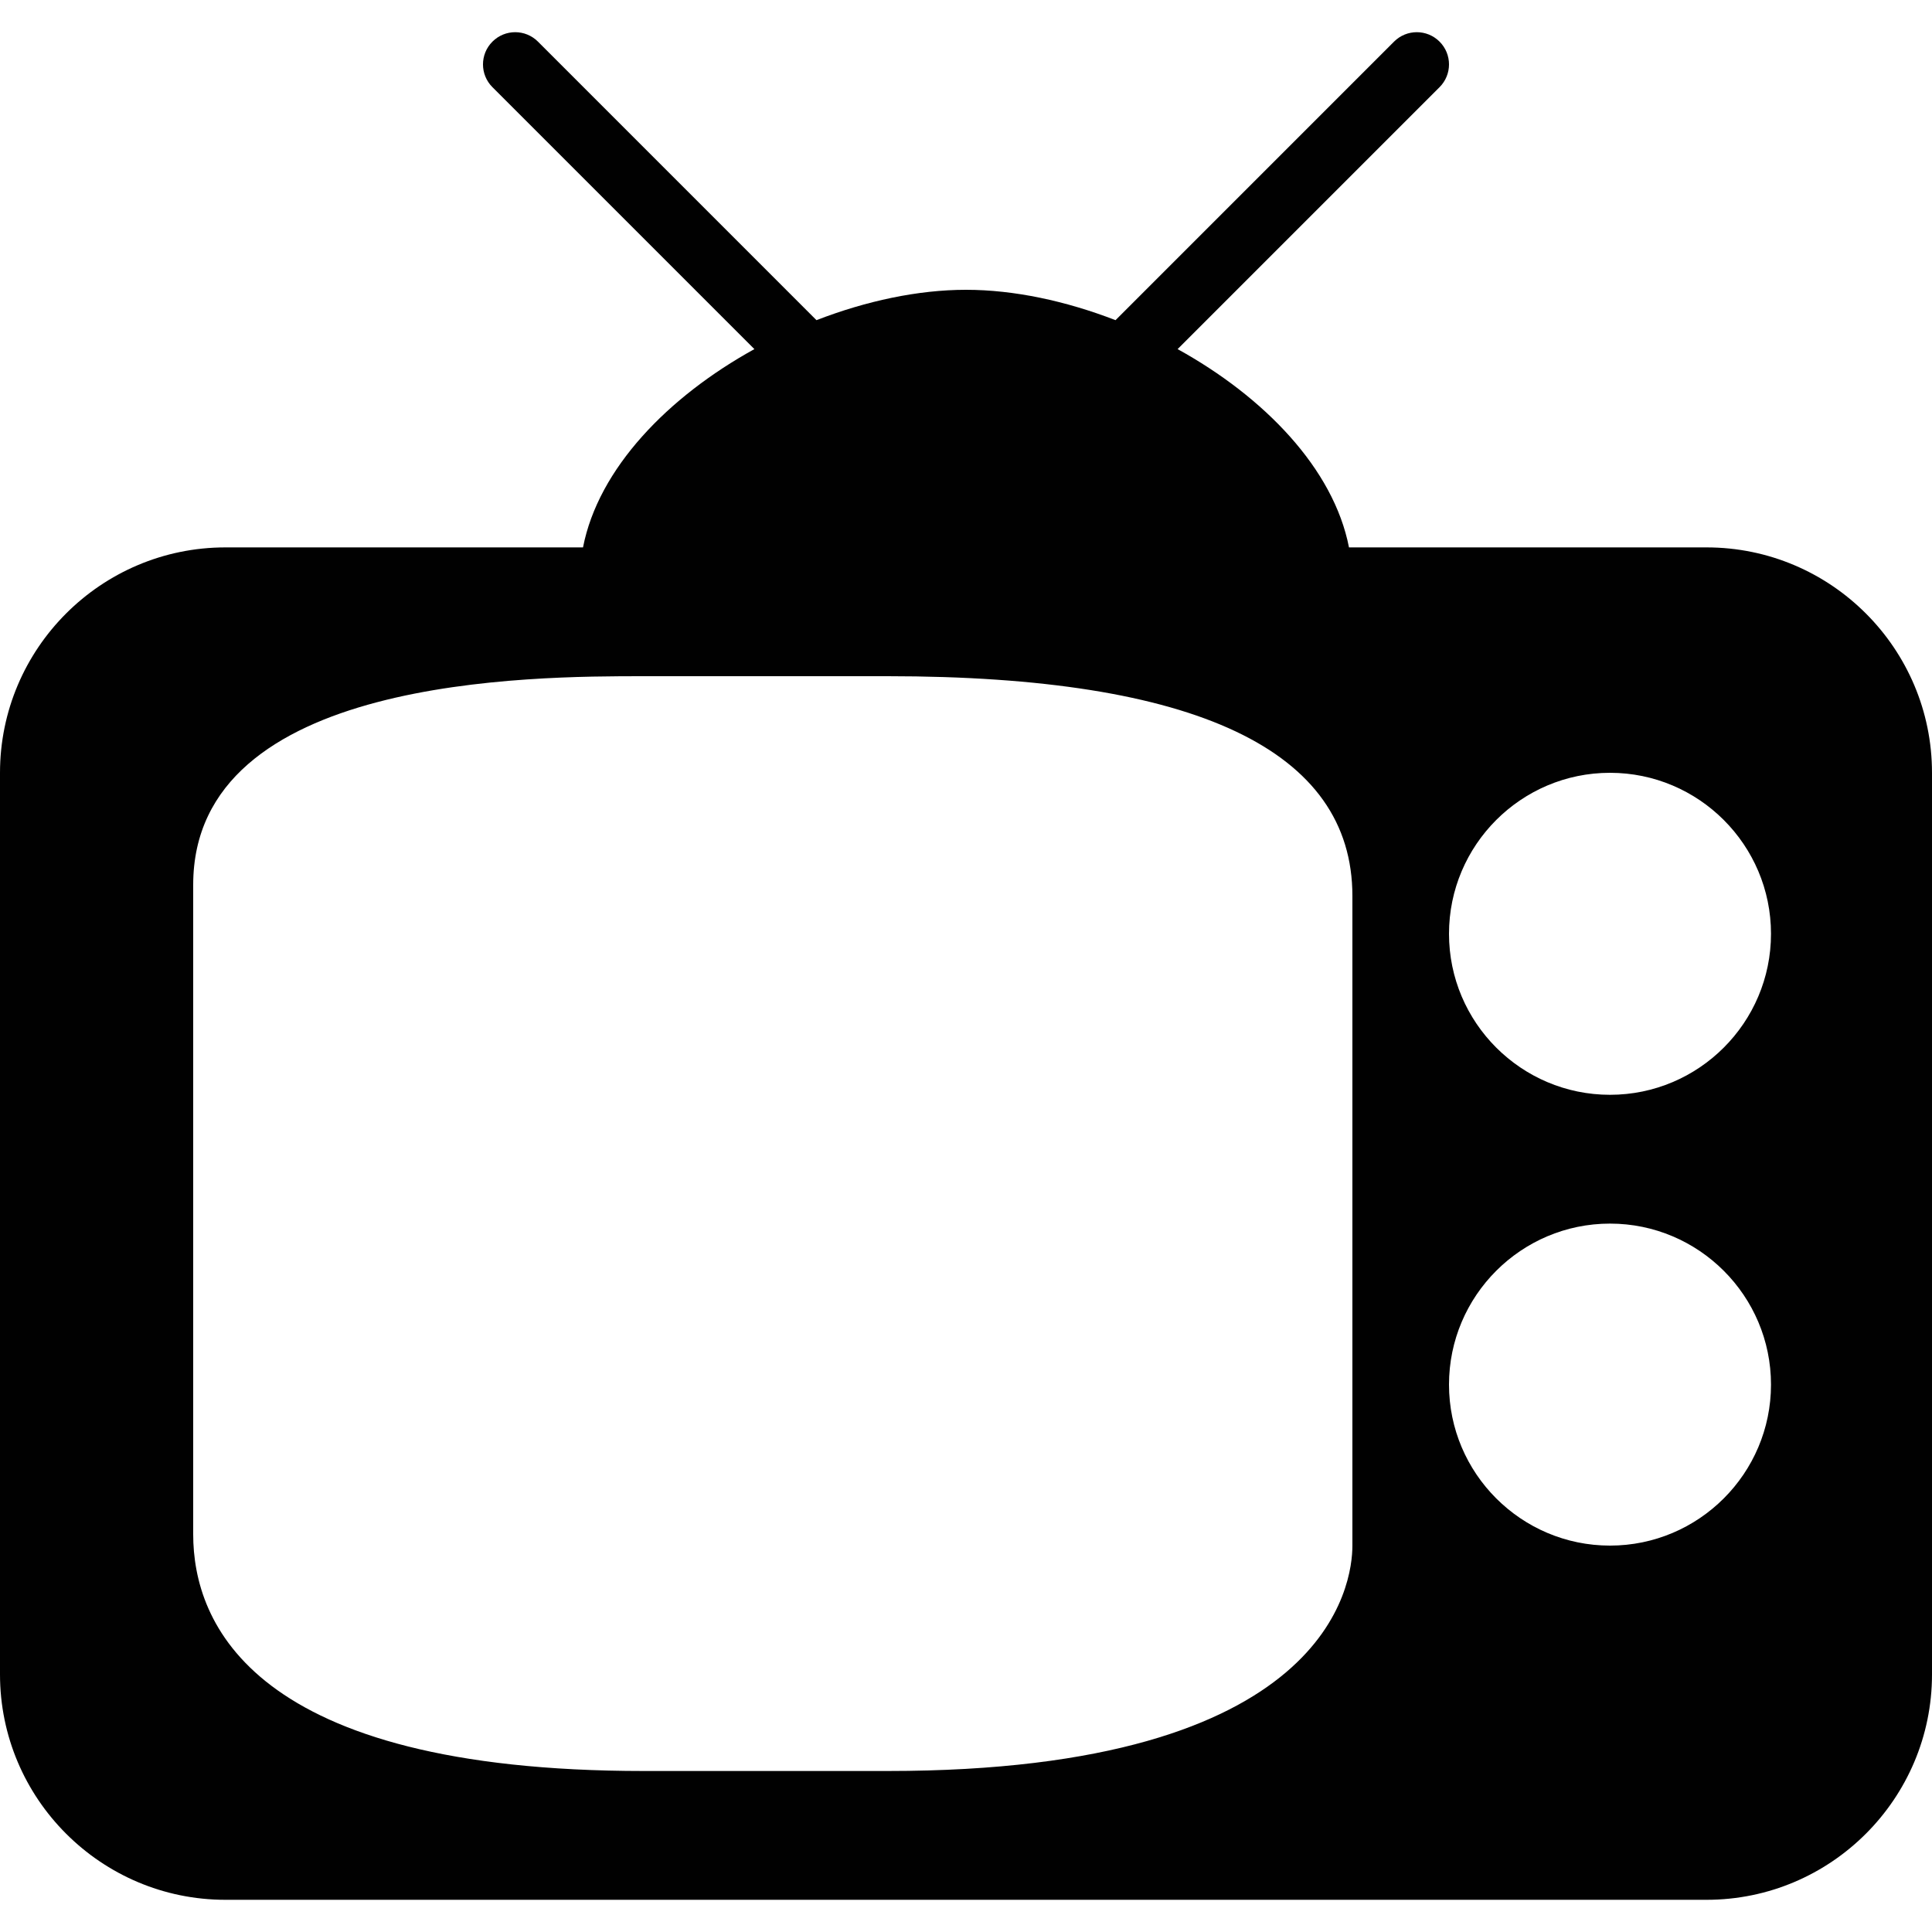 <?xml version="1.0" encoding="utf-8"?>
<!-- Generator: Adobe Illustrator 17.0.0, SVG Export Plug-In . SVG Version: 6.00 Build 0)  -->
<!DOCTYPE svg PUBLIC "-//W3C//DTD SVG 1.1//EN" "http://www.w3.org/Graphics/SVG/1.1/DTD/svg11.dtd">
<svg version="1.1" id="Layer_2" xmlns="http://www.w3.org/2000/svg" xmlns:xlink="http://www.w3.org/1999/xlink" x="0px" y="0px"
	 width="60px" height="60px" viewBox="0 0 60 60" enable-background="new 0 0 60 60" xml:space="preserve">
<path fill="#010101" d="M53,17H41.894c-0.477-2.451-2.641-4.678-5.322-6.158l8.135-8.135c0.391-0.391,0.391-1.023,0-1.414
	c-0.391-0.391-1.023-0.391-1.414,0l-8.649,8.65C33.104,9.348,31.496,9,30,9c-1.496,0-3.104,0.348-4.644,0.943l-8.649-8.65
	c-0.391-0.391-1.023-0.391-1.414,0c-0.391,0.391-0.391,1.023,0,1.414l8.135,8.135c-2.681,1.48-4.845,3.707-5.322,6.158H7
	c-3.86,0-7,3.141-7,7v28c0,3.859,3.14,7,7,7h46c3.86,0,7-3.141,7-7V24C60,20.141,56.86,17,53,17z M42,48c0,1.169-0.696,7-14.435,7
	H20C7.819,55,6,50.397,6,47.652V27.479C6,21,16.537,21,20,21h7.565C37.144,21,42,23.297,42,27.826V48z M50,48c-2.757,0-5-2.243-5-5
	c0-2.757,2.243-5,5-5c2.757,0,5,2.243,5,5C55,45.757,52.757,48,50,48z M50,34c-2.757,0-5-2.243-5-5c0-2.757,2.243-5,5-5
	c2.757,0,5,2.243,5,5C55,31.757,52.757,34,50,34z"/>
</svg>
